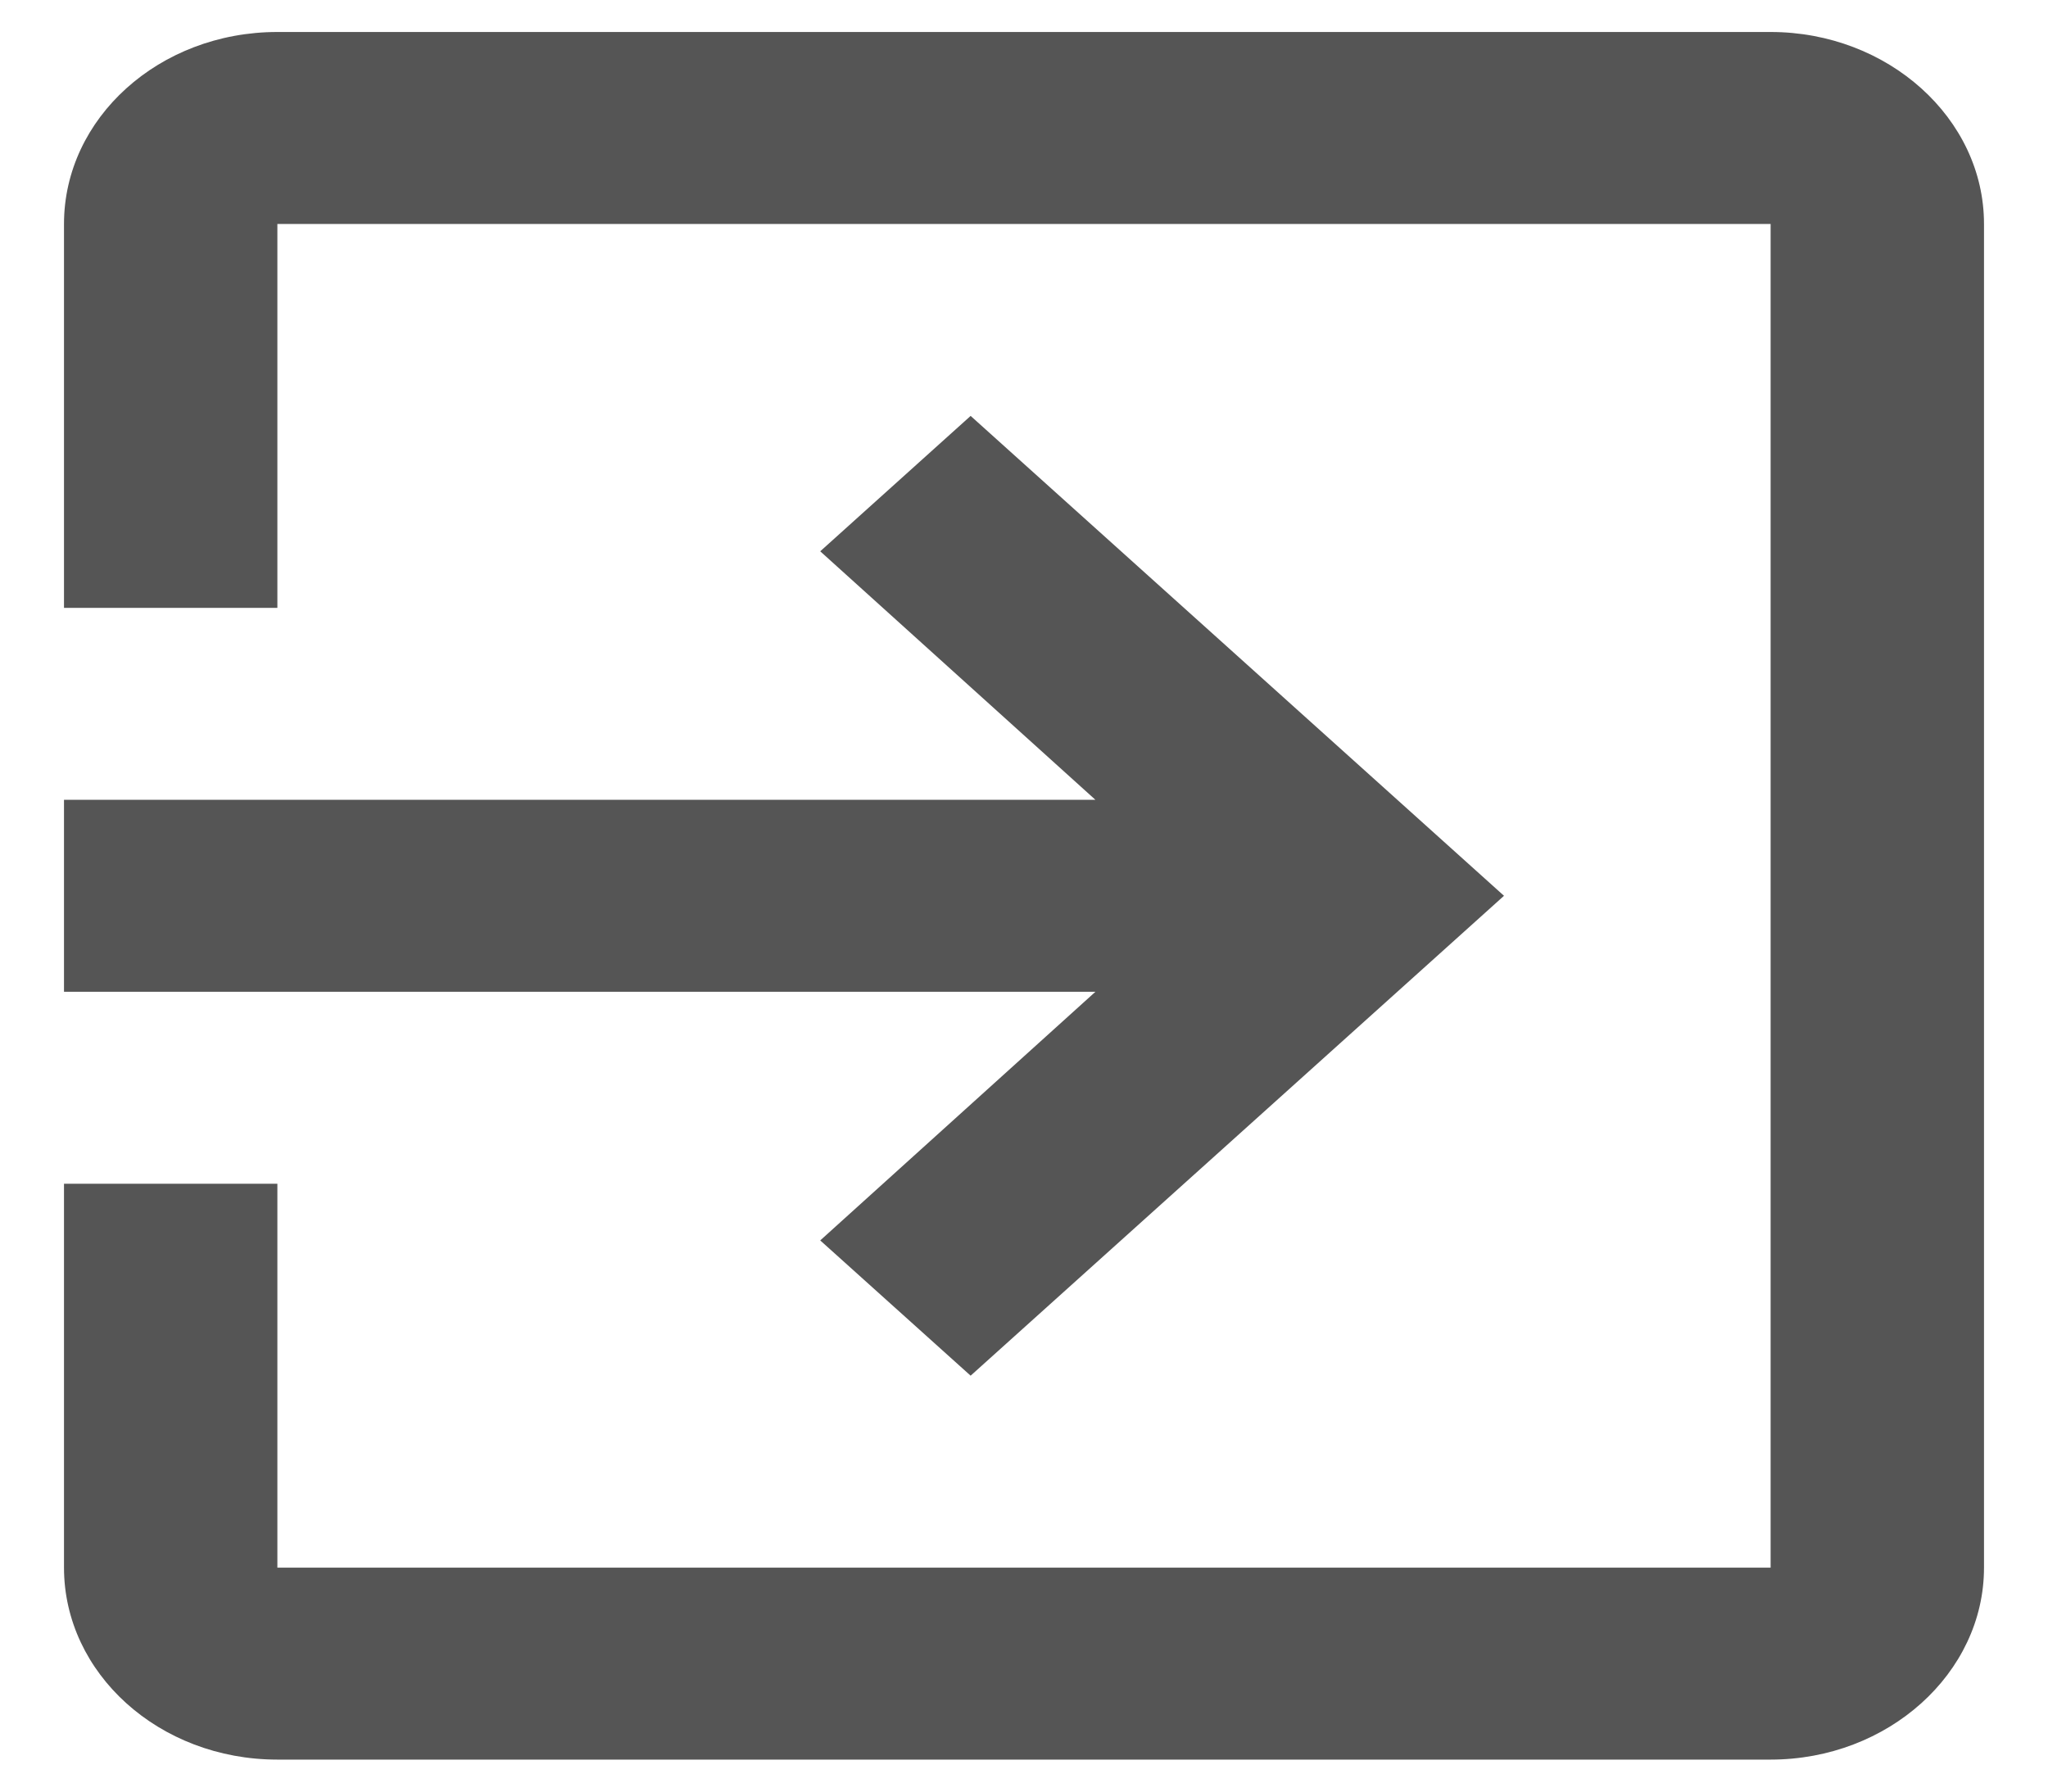 <svg width="16" height="14" viewBox="0 0 16 14" fill="none" xmlns="http://www.w3.org/2000/svg">
<path d="M6.408 9.693L7.583 10.75L11.75 7L7.583 3.25L6.408 4.308L8.558 6.25H0.5V7.75H8.558L6.408 9.693ZM13.833 0.25H2.167C1.242 0.25 0.5 0.925 0.5 1.75V4.75H2.167V1.75H13.833V12.25H2.167V9.25H0.5V12.25C0.5 13.075 1.242 13.75 2.167 13.75H13.833C14.75 13.75 15.5 13.075 15.5 12.25V1.75C15.5 0.925 14.75 0.25 13.833 0.25Z" fill="#555555"/>
</svg>
